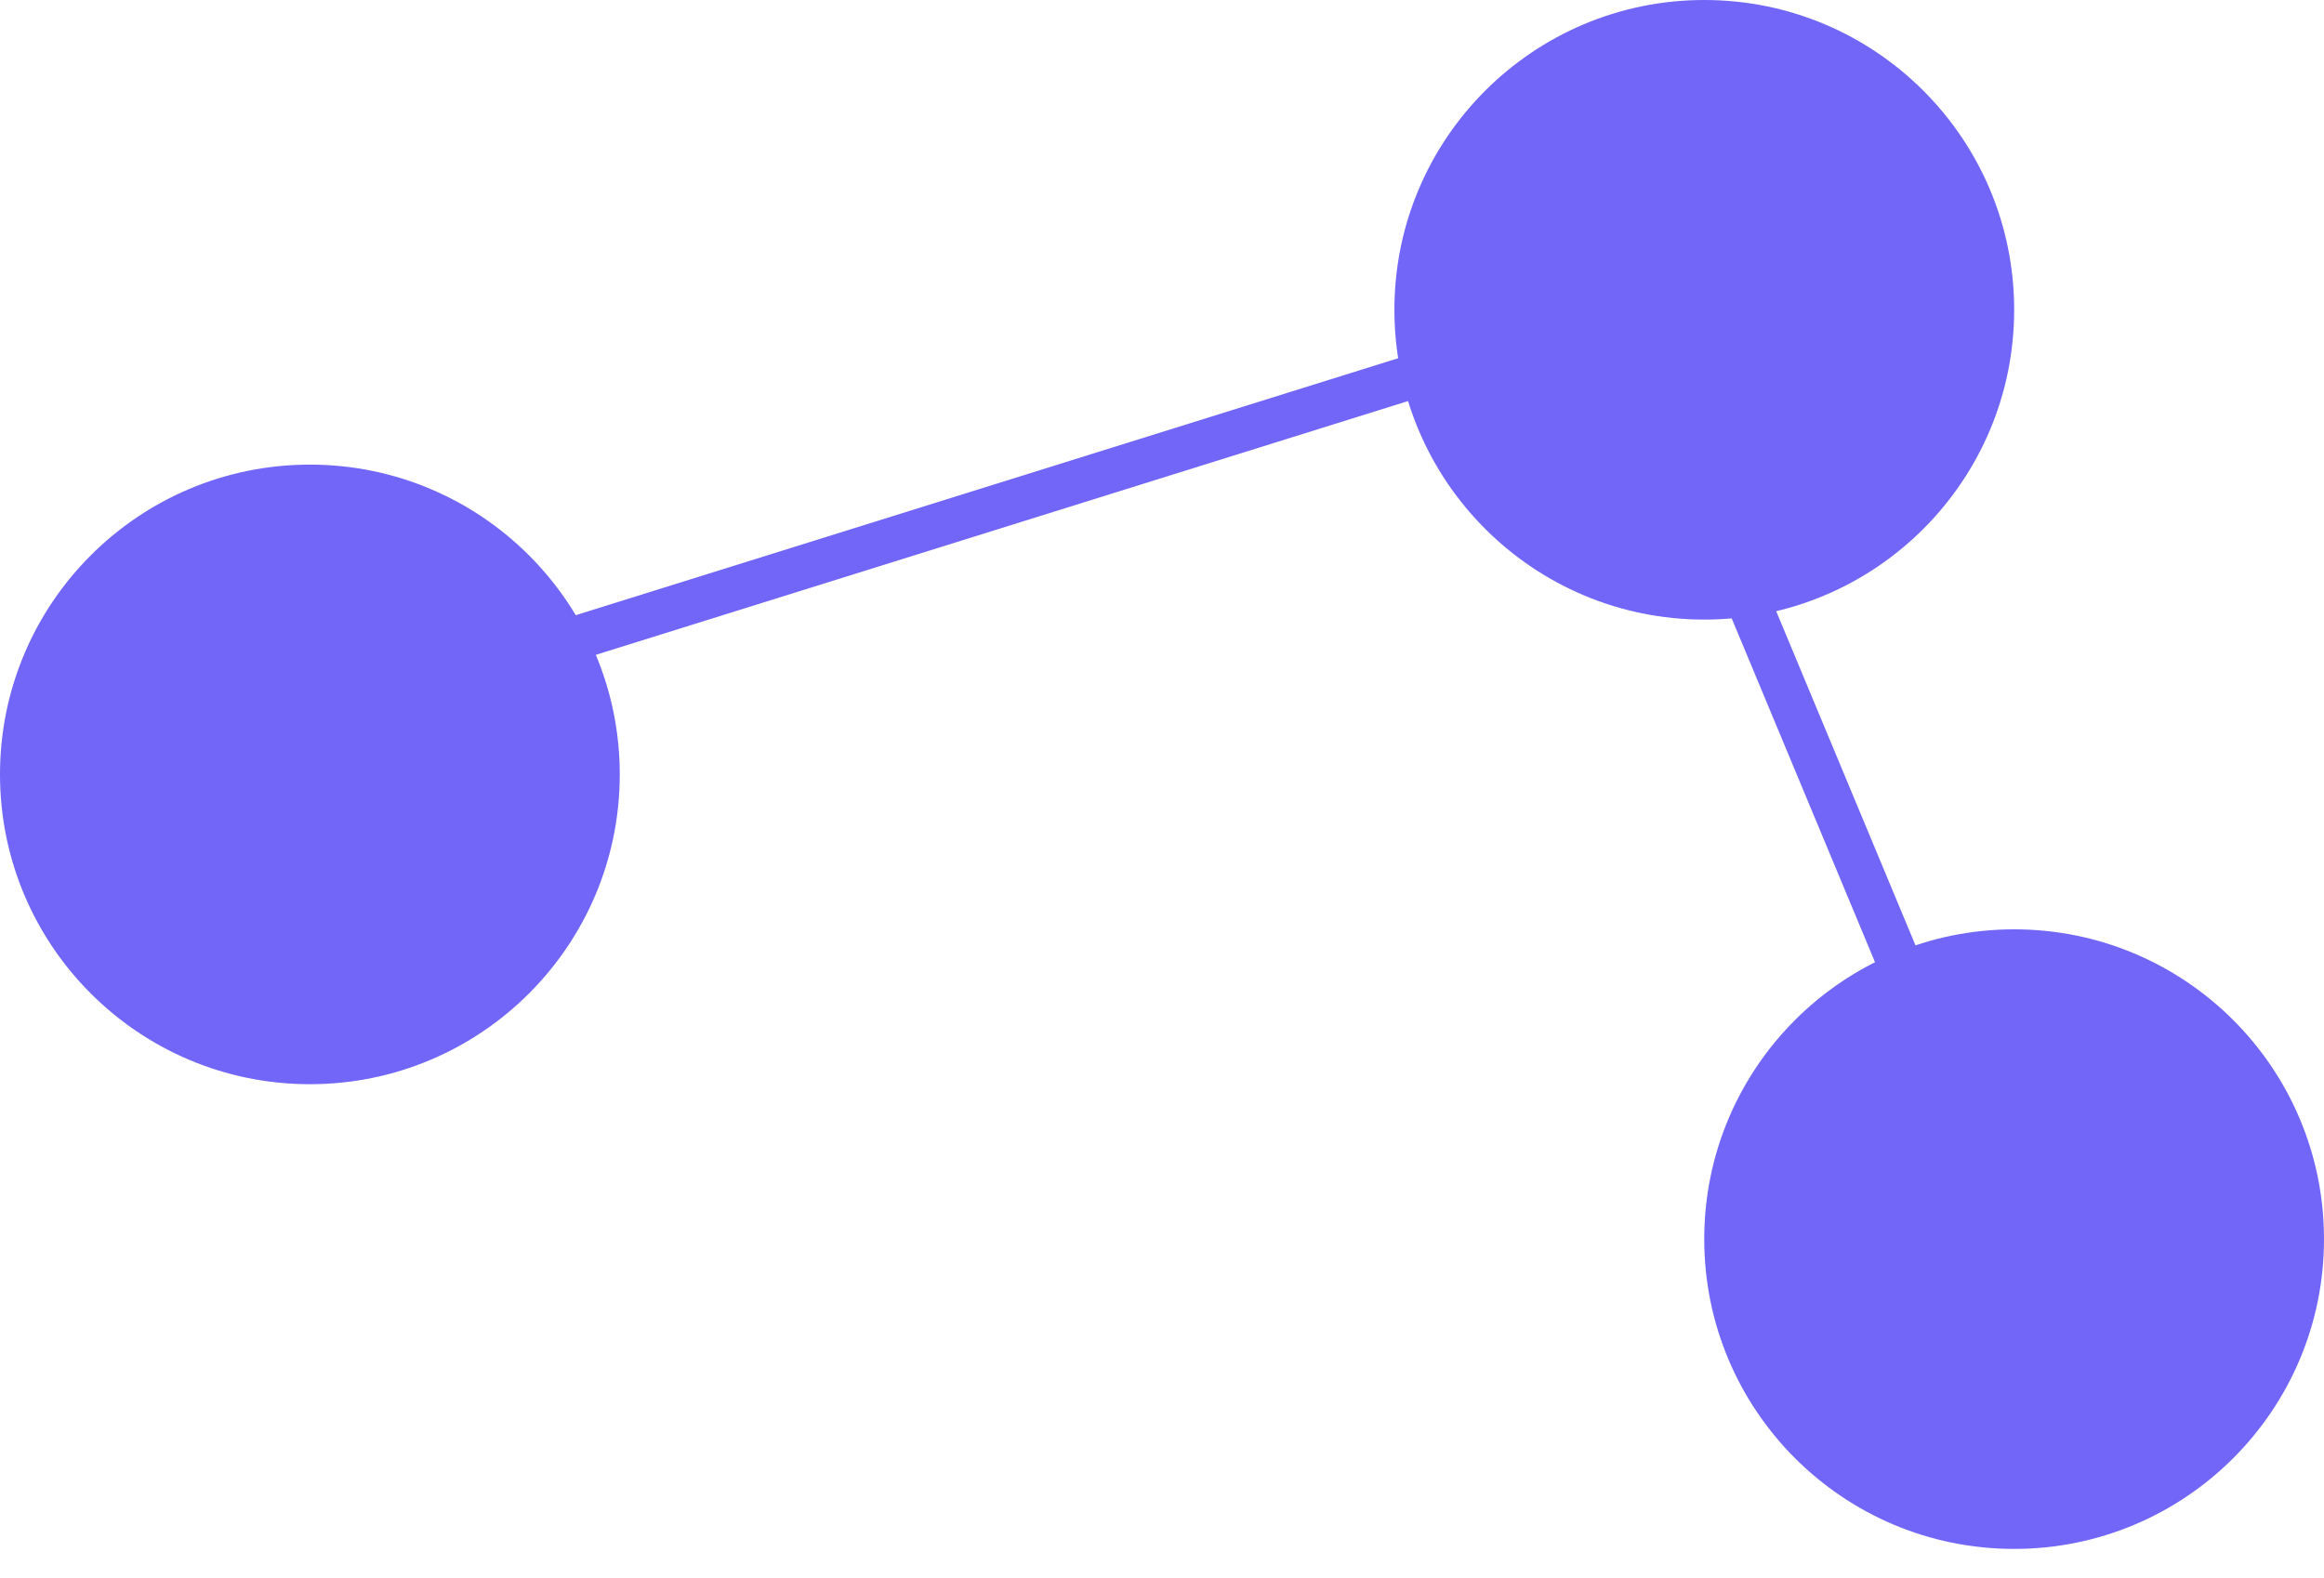 <svg width="53" height="36" viewBox="0 0 53 36" fill="none" xmlns="http://www.w3.org/2000/svg">
<circle cx="7.067" cy="17.666" r="7.067" fill="#7166F7"/>
<circle cx="38.867" cy="7.067" r="7.067" fill="#7166F7"/>
<circle cx="45.933" cy="28.267" r="7.067" fill="#7166F7"/>
<path d="M8.834 15.9L37.1 7.066L45.934 28.266" stroke="#7166F7"/>
</svg>
